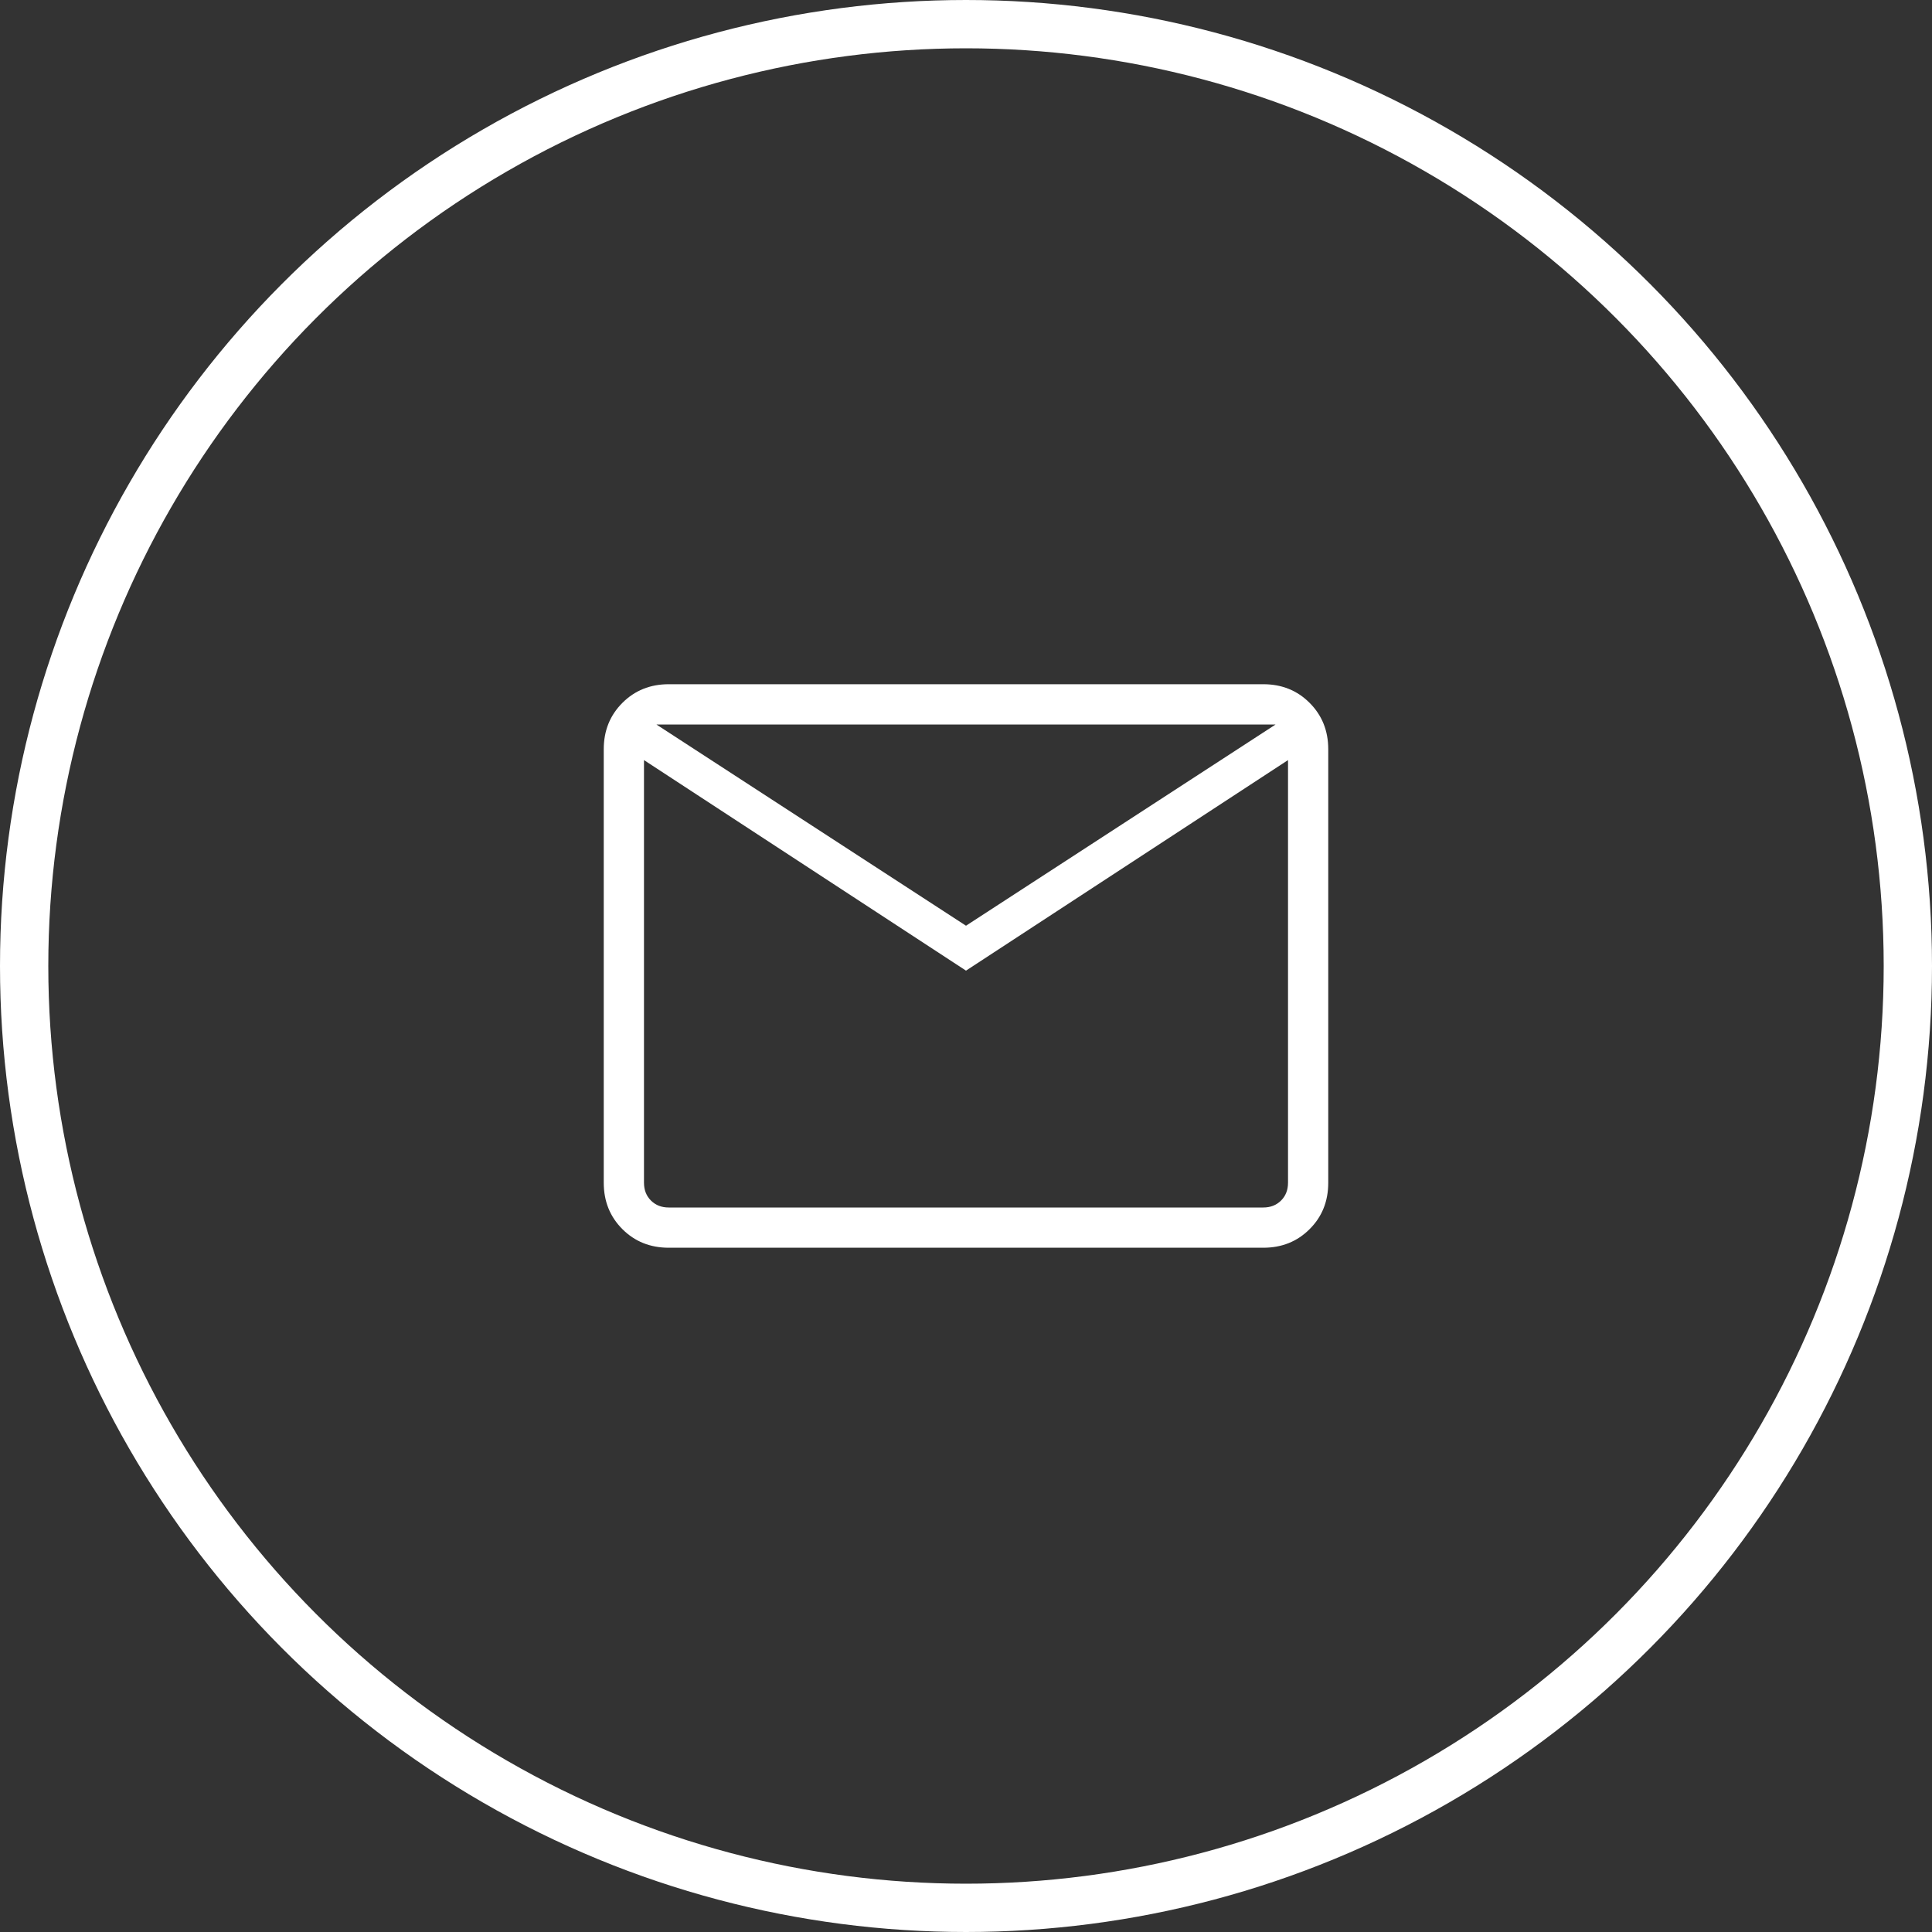 <svg width="40" height="40" viewBox="0 0 40 40" fill="none" xmlns="http://www.w3.org/2000/svg">
<rect x="0" y="0" width="40" height="40" fill="#333333" stroke="none"/>
<path d="M13.846 25.833C13.463 25.833 13.143 25.705 12.886 25.448C12.629 25.191 12.5 24.871 12.5 24.487V15.512C12.5 15.129 12.629 14.809 12.886 14.552C13.143 14.295 13.463 14.166 13.846 14.166H26.154C26.538 14.166 26.858 14.295 27.114 14.552C27.371 14.809 27.5 15.129 27.5 15.512V24.487C27.5 24.871 27.372 25.191 27.115 25.447C26.858 25.705 26.538 25.833 26.154 25.833H13.846ZM20 20.096L13.333 15.737V24.487C13.333 24.637 13.381 24.76 13.477 24.856C13.574 24.952 13.696 25 13.846 25H26.154C26.304 25 26.426 24.952 26.523 24.856C26.619 24.76 26.667 24.637 26.667 24.487V15.737L20 20.096ZM20 19.166L26.41 15H13.59L20 19.166ZM13.333 15.737V15V24.487C13.333 24.637 13.381 24.76 13.477 24.856C13.574 24.952 13.696 25 13.846 25H13.333V15.737Z" fill="white"/>
<circle cx="20" cy="20" r="19.5" stroke="white"/>
</svg>
